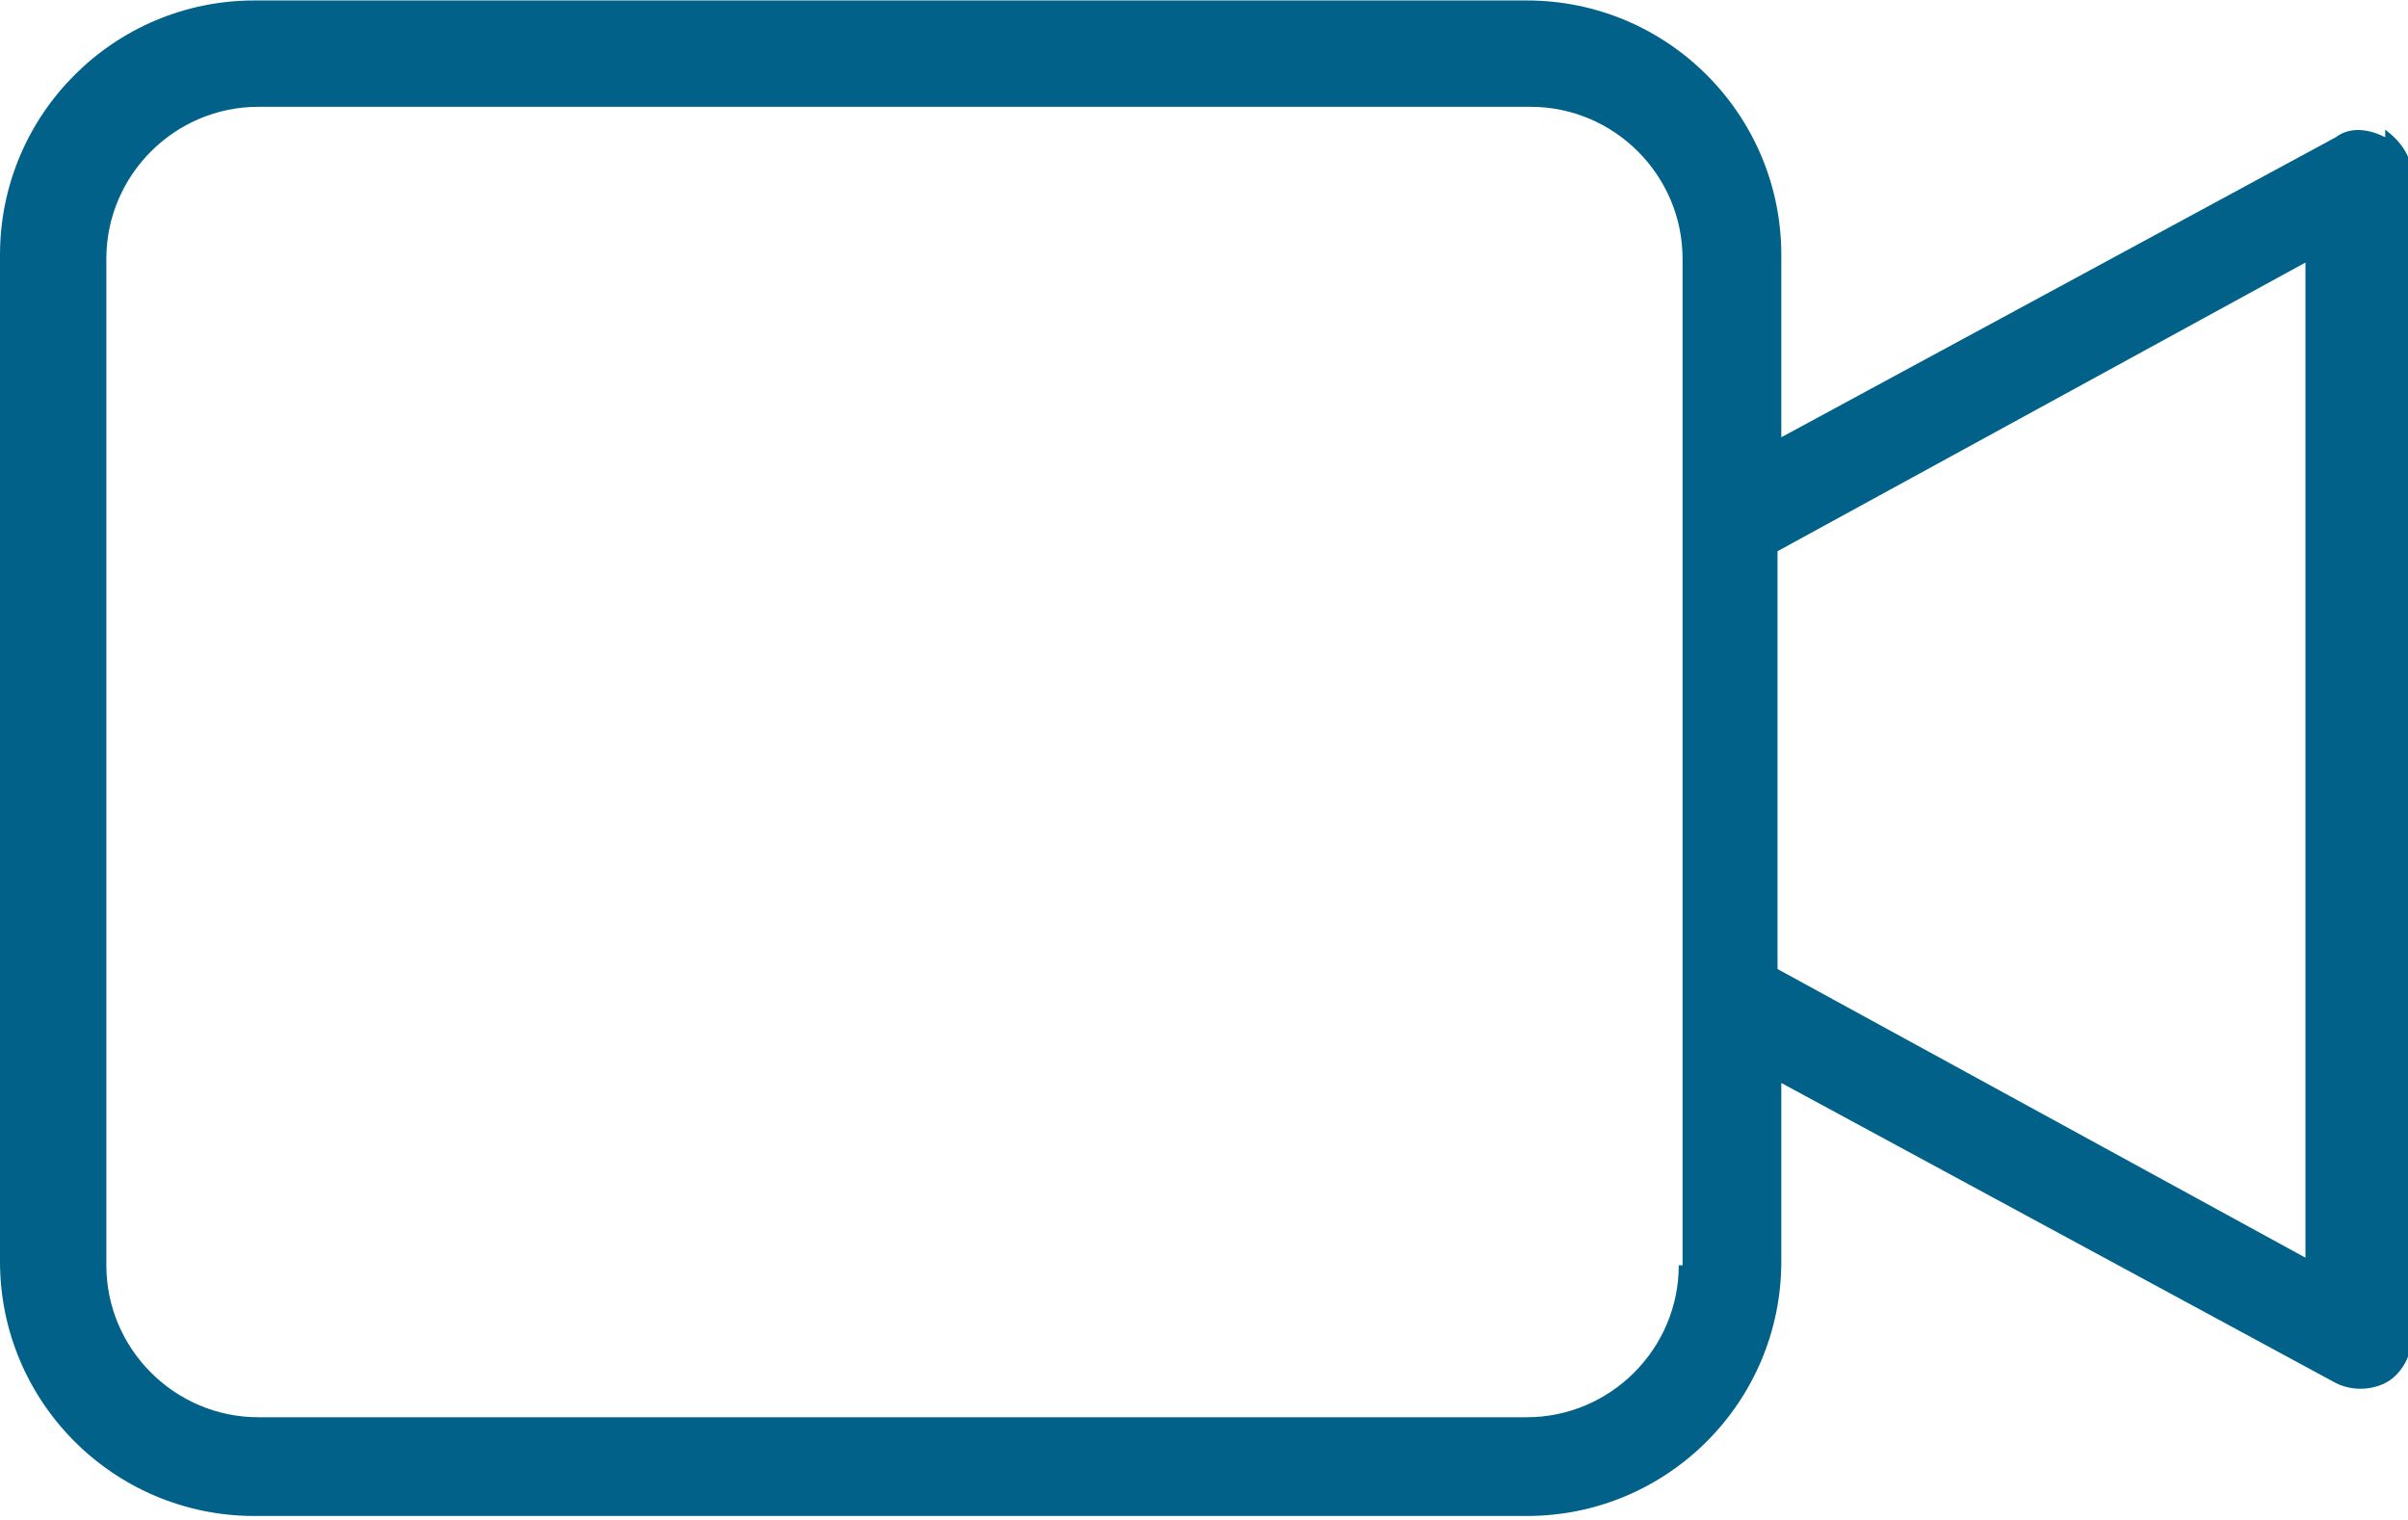 <?xml version="1.0" encoding="UTF-8"?>
<!DOCTYPE svg PUBLIC "-//W3C//DTD SVG 1.0//EN" "http://www.w3.org/TR/2001/REC-SVG-20010904/DTD/svg10.dtd">
<!-- Creator: CorelDRAW 2021 (64-Bit) -->
<svg xmlns="http://www.w3.org/2000/svg" xml:space="preserve" width="0.377in" height="0.238in" version="1.0" style="shape-rendering:geometricPrecision; text-rendering:geometricPrecision; image-rendering:optimizeQuality; fill-rule:evenodd; clip-rule:evenodd"
viewBox="0 0 6.34 4"
 xmlns:xlink="http://www.w3.org/1999/xlink"
 xmlns:xodm="http://www.corel.com/coreldraw/odm/2003">
 <defs>
  <style type="text/css">
   <![CDATA[
    .fil0 {fill:#016189;fill-rule:nonzero}
   ]]>
  </style>
 </defs>
 <g id="Layer_x0020_1">
  <path id="download_x0020__x0028_1_x0029_.svg" class="fil0" d="M6.28 0.36c-0.04,-0.02 -0.09,-0.03 -0.13,-0l-1.46 0.79 0 -0.48c-0,-0.37 -0.3,-0.67 -0.67,-0.67l-3.35 0c-0.37,0 -0.67,0.3 -0.67,0.67l0 2.65c0,0.37 0.3,0.67 0.67,0.67l3.35 0c0.37,-0 0.67,-0.3 0.67,-0.67l0 -0.47 1.46 0.79c0.04,0.02 0.09,0.02 0.13,-0 0.04,-0.02 0.07,-0.07 0.07,-0.12l0 -3.06c0,-0.05 -0.03,-0.09 -0.07,-0.12l0 0zm-1.86 2.97c-0,0.22 -0.18,0.4 -0.4,0.4l-3.34 0c-0.22,-0 -0.4,-0.18 -0.4,-0.4l0 -2.65c0,-0.22 0.18,-0.4 0.4,-0.4l3.35 0c0.22,0 0.4,0.18 0.4,0.4l-0 2.65zm1.65 -0.02l-1.39 -0.76 0 -1.1 1.39 -0.76 0 2.61zm0 0z"/>
 </g>
</svg>
